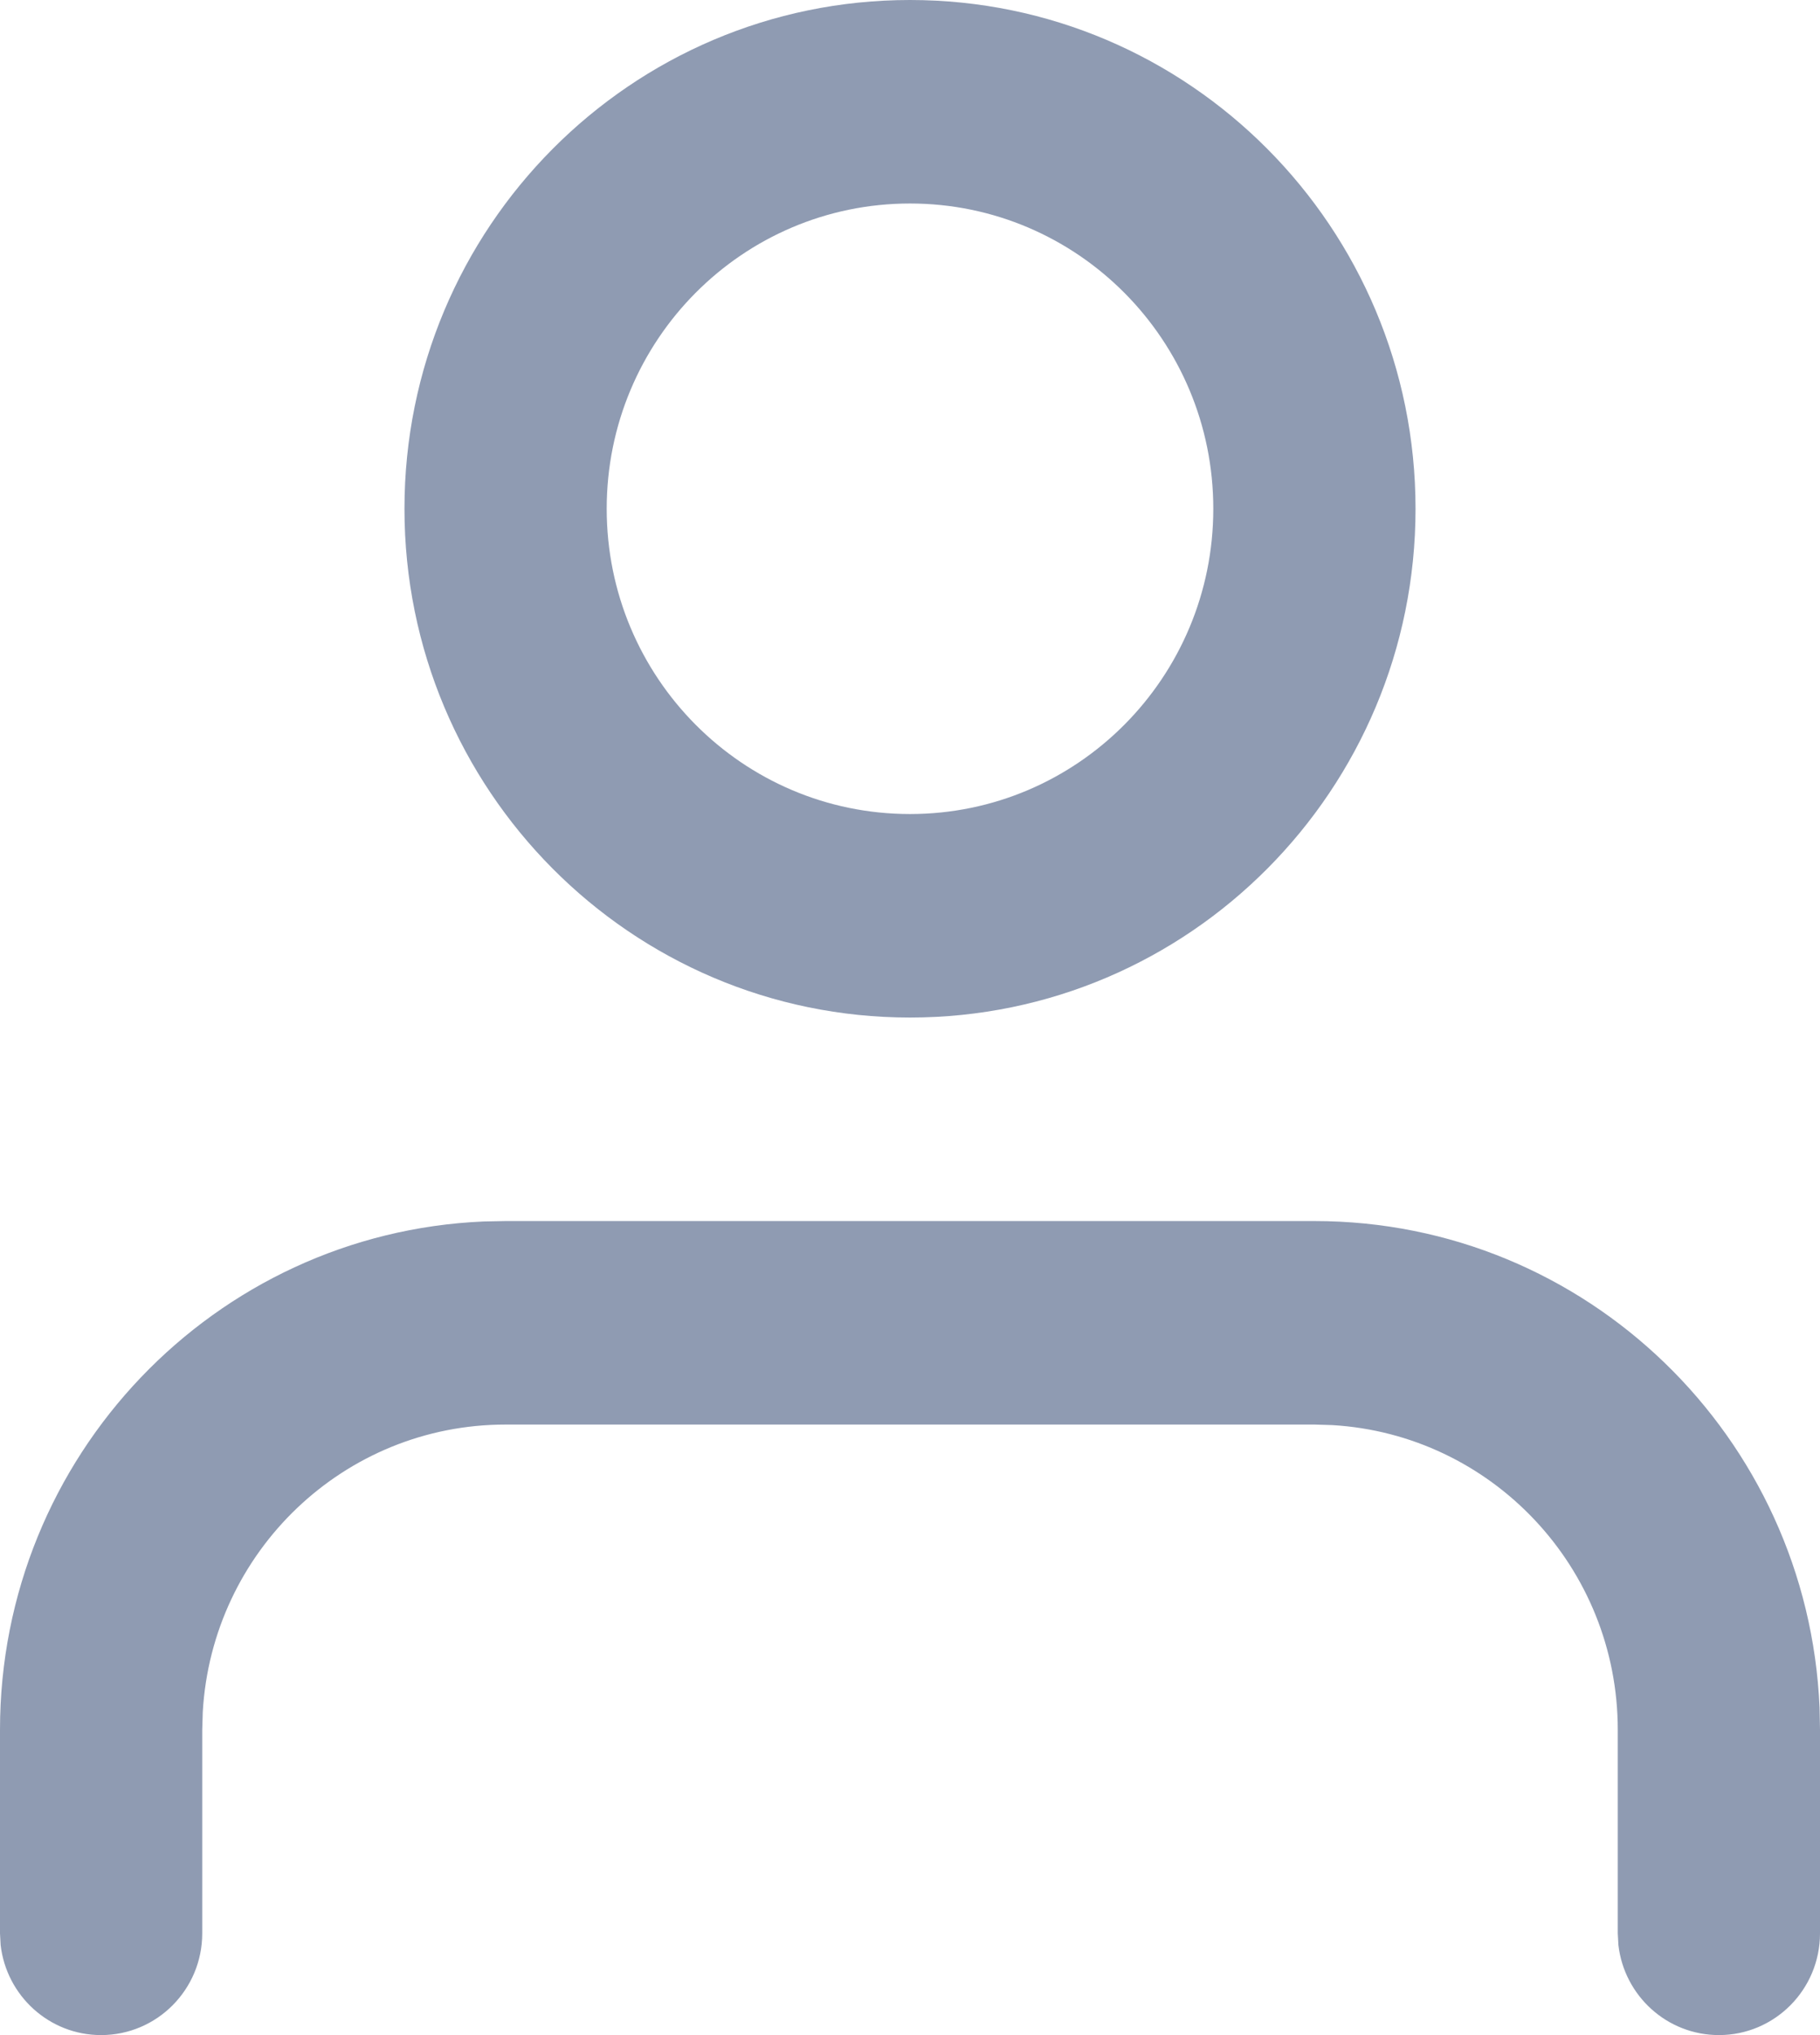 <svg xmlns="http://www.w3.org/2000/svg" width="17" height="19" viewBox="0 0 17 19">
    <g fill="none" fill-rule="evenodd">
        <g fill="#8F9BB2" fill-rule="nonzero">
            <g>
                <g>
                    <g>
                        <g>
                            <g>
                                <path d="M12.278 15.4c2.54 0 4.61 2.016 4.718 4.544l.004.206v1.9c0 .525-.423.95-.944.95-.485 0-.884-.367-.939-.84l-.006-.11v-1.9c0-1.518-1.18-2.758-2.667-2.845l-.166-.005H4.722c-1.509 0-2.742 1.186-2.828 2.683l-.005.167v1.9c0 .525-.423.95-.945.95-.484 0-.883-.367-.938-.84L0 22.05v-1.9c0-2.554 2.004-4.638 4.517-4.746l.205-.004h7.556zM8.5 4c2.608 0 4.722 2.127 4.722 4.75S11.108 13.5 8.5 13.5c-2.608 0-4.722-2.127-4.722-4.75S5.892 4 8.5 4zm0 1.9c-1.565 0-2.833 1.276-2.833 2.85S6.935 11.6 8.5 11.6c1.565 0 2.833-1.276 2.833-2.85S10.065 5.9 8.5 5.9z" transform="translate(-375 -2825) translate(0 2581) translate(375 240)"/>
                            </g>
                        </g>
                    </g>
                </g>
            </g>
        </g>
    </g>
</svg>

